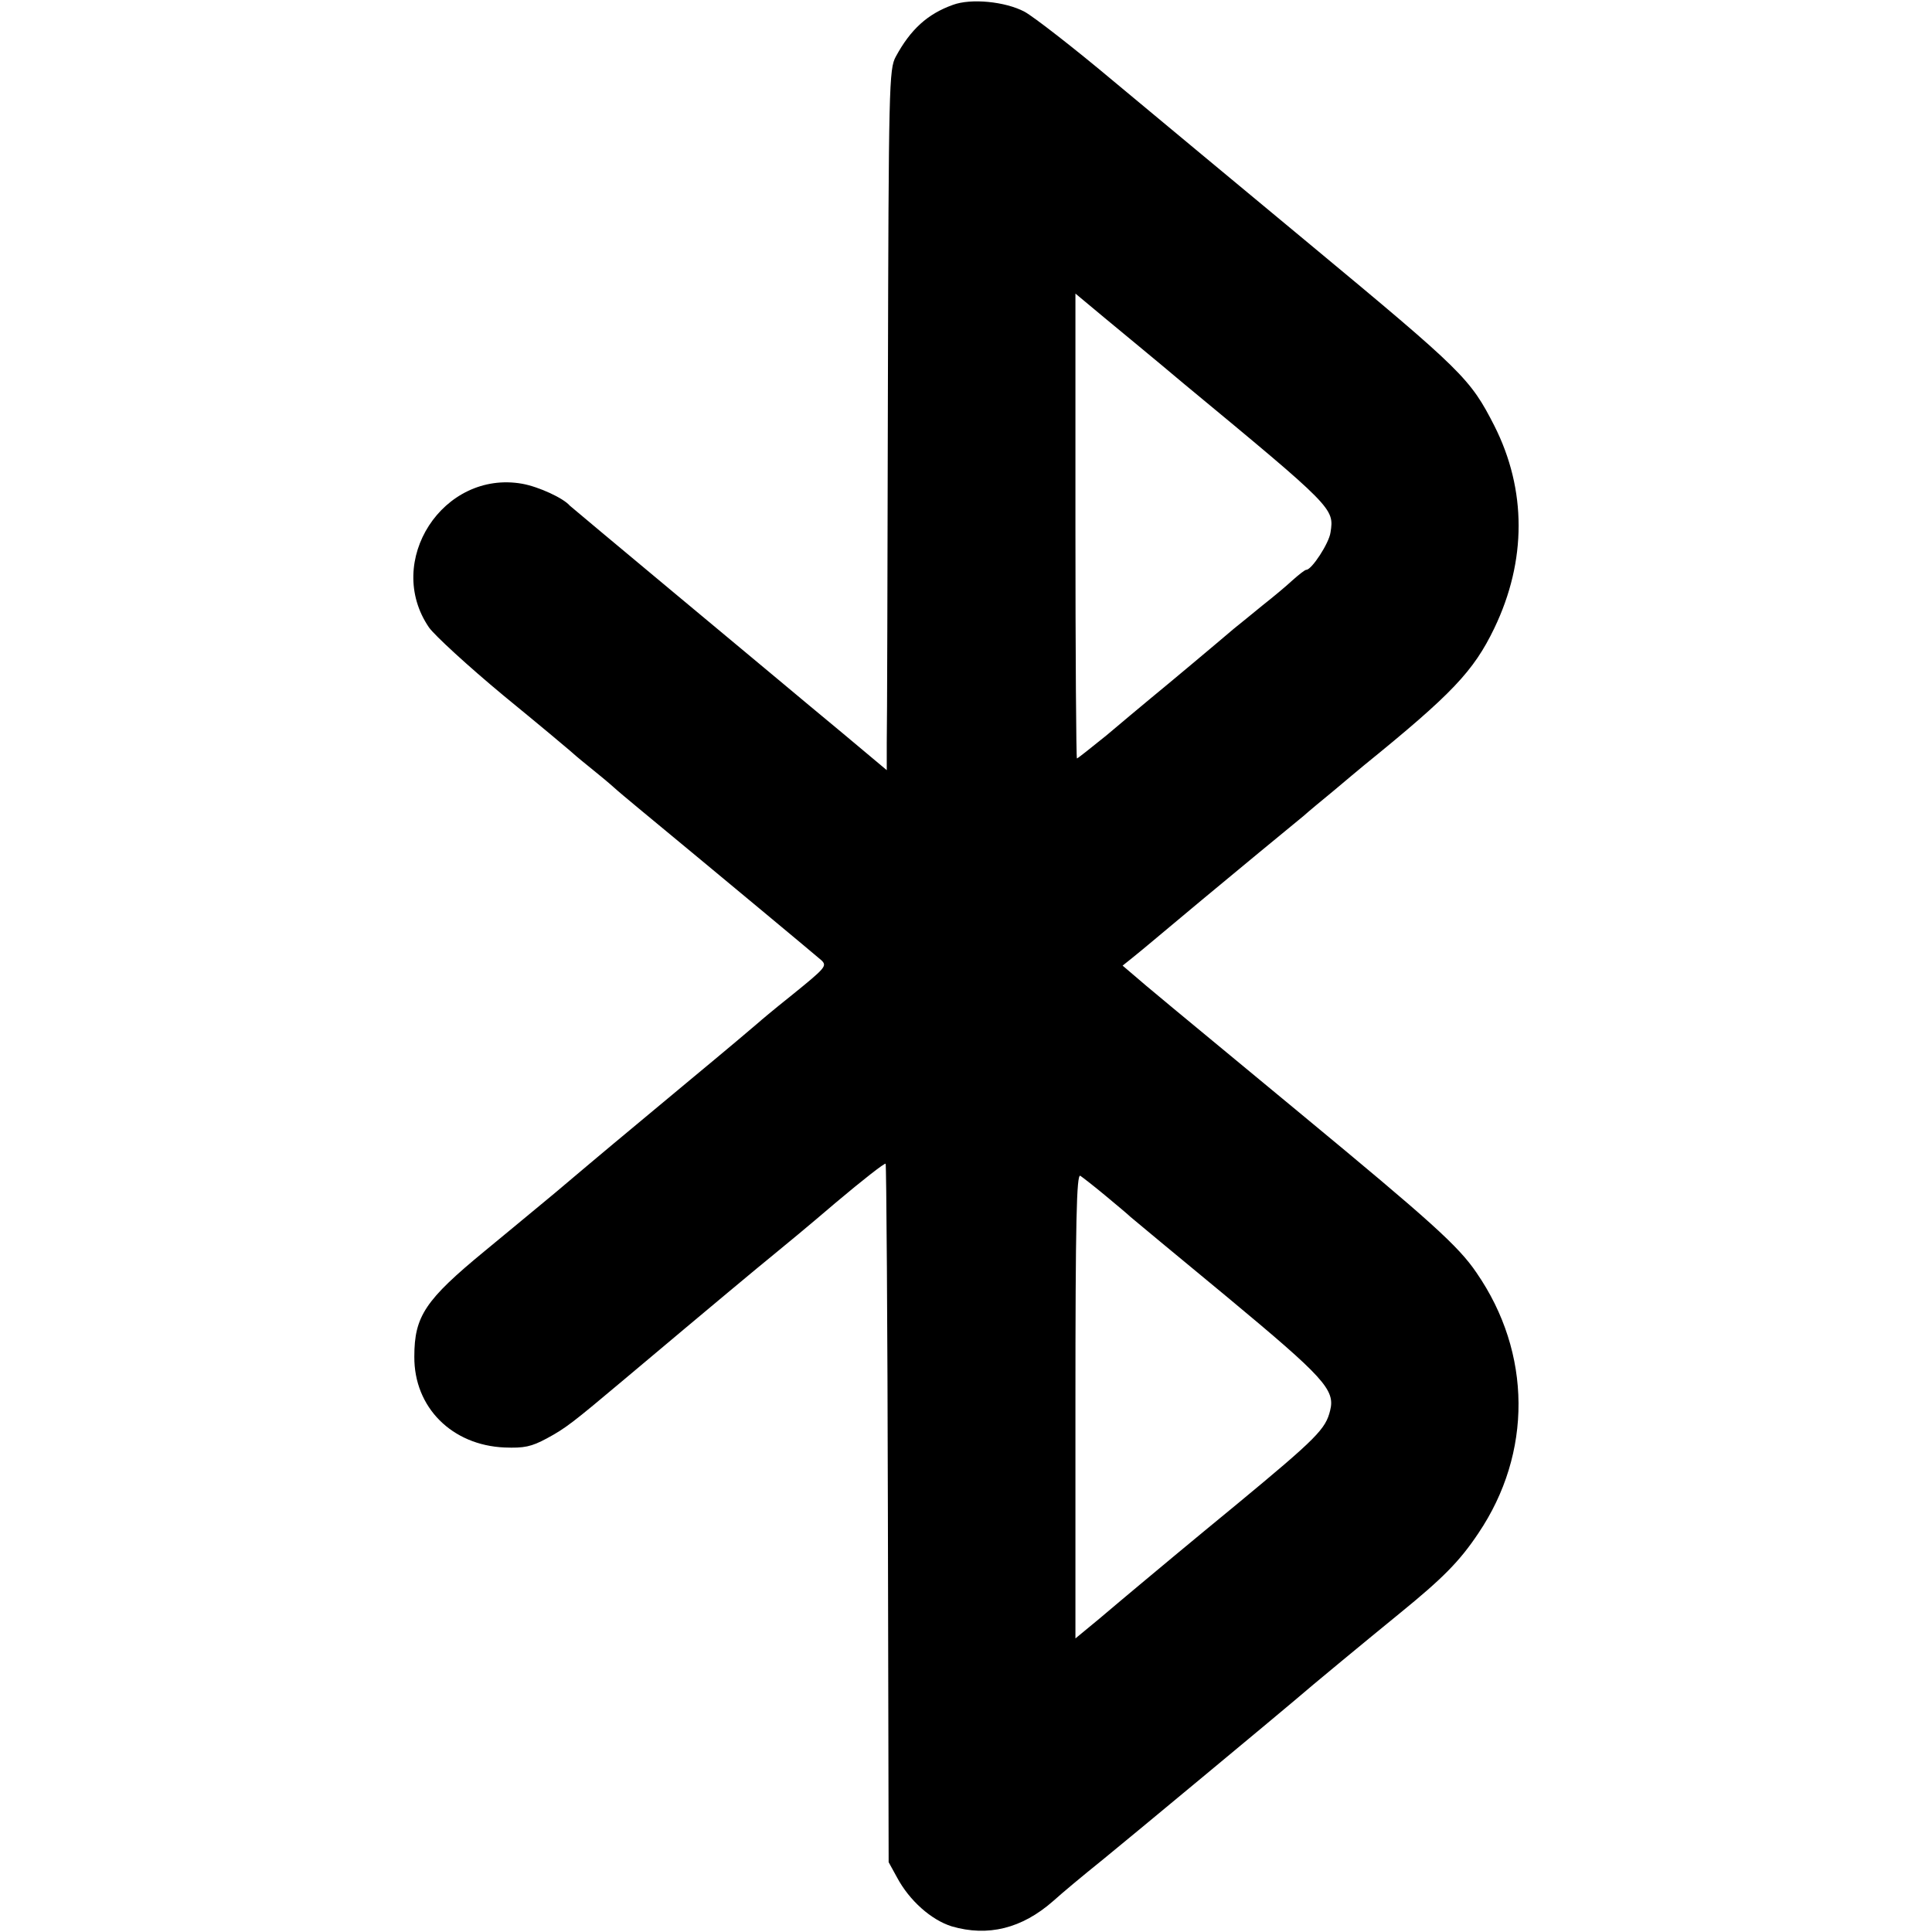 <?xml version="1.0" standalone="no"?>
<!DOCTYPE svg PUBLIC "-//W3C//DTD SVG 20010904//EN"
 "http://www.w3.org/TR/2001/REC-SVG-20010904/DTD/svg10.dtd">
<svg version="1.0" xmlns="http://www.w3.org/2000/svg"
 width="512pt" height="512pt" viewBox="0 0 512 512"
 preserveAspectRatio="xMidYMid meet">
<g transform="translate(0,512) scale(0.1,-0.1)"
fill="#000000" stroke="none">
<path d="M2525 5107 c-67 -24 -112 -65 -151 -137 -18 -33 -19 -73 -21 -890 -1
-470 -2 -888 -3 -928 l0 -73 -117 98 c-65 54 -129 107 -143 119 -14 12 -149
124 -300 250 -151 126 -277 231 -280 234 -17 20 -82 50 -126 58 -210 37 -367
-206 -247 -381 15 -21 103 -102 197 -180 94 -77 173 -143 176 -146 3 -3 25
-22 50 -42 25 -20 55 -45 66 -55 12 -11 41 -35 65 -55 219 -181 476 -395 486
-404 15 -15 12 -19 -82 -95 -44 -35 -82 -67 -85 -70 -3 -3 -86 -73 -185 -155
-222 -185 -194 -161 -355 -297 -75 -62 -158 -131 -185 -153 -158 -130 -187
-173 -187 -280 -1 -135 100 -235 239 -241 52 -2 71 2 112 24 50 27 68 41 206
157 245 206 352 295 395 330 21 17 95 78 165 138 70 59 130 106 132 103 2 -2
5 -420 6 -927 l2 -924 22 -40 c33 -62 91 -113 145 -130 96 -28 186 -6 269 67
28 25 71 61 133 111 58 47 477 395 506 420 45 39 193 161 280 232 113 92 158
137 208 212 143 212 142 477 -5 690 -48 71 -122 137 -463 419 -346 286 -415
343 -448 372 l-27 23 25 20 c14 11 34 28 45 37 11 9 74 62 140 117 106 88 210
174 270 223 11 10 47 40 80 67 33 28 68 57 80 67 233 189 290 249 345 363 86
179 86 367 0 537 -64 125 -82 143 -488 480 -180 149 -414 344 -520 432 -106
89 -213 172 -237 185 -51 27 -142 36 -190 18z m610 -1002 c400 -331 401 -332
391 -396 -4 -29 -50 -99 -64 -99 -4 0 -20 -13 -37 -28 -16 -15 -52 -45 -80
-67 -27 -22 -61 -50 -75 -61 -48 -41 -177 -149 -221 -185 -24 -20 -77 -64
-117 -98 -41 -33 -76 -61 -78 -61 -2 0 -4 277 -4 616 l0 616 78 -65 c42 -35
136 -112 207 -172z m-205 -2154 c30 -25 60 -50 66 -56 6 -5 121 -101 257 -213
255 -212 286 -245 272 -300 -12 -49 -34 -72 -248 -249 -117 -96 -232 -192
-257 -213 -25 -21 -73 -61 -107 -90 l-63 -52 0 617 c0 490 3 615 13 609 6 -4
37 -28 67 -53z"/>
</g>
</svg>
